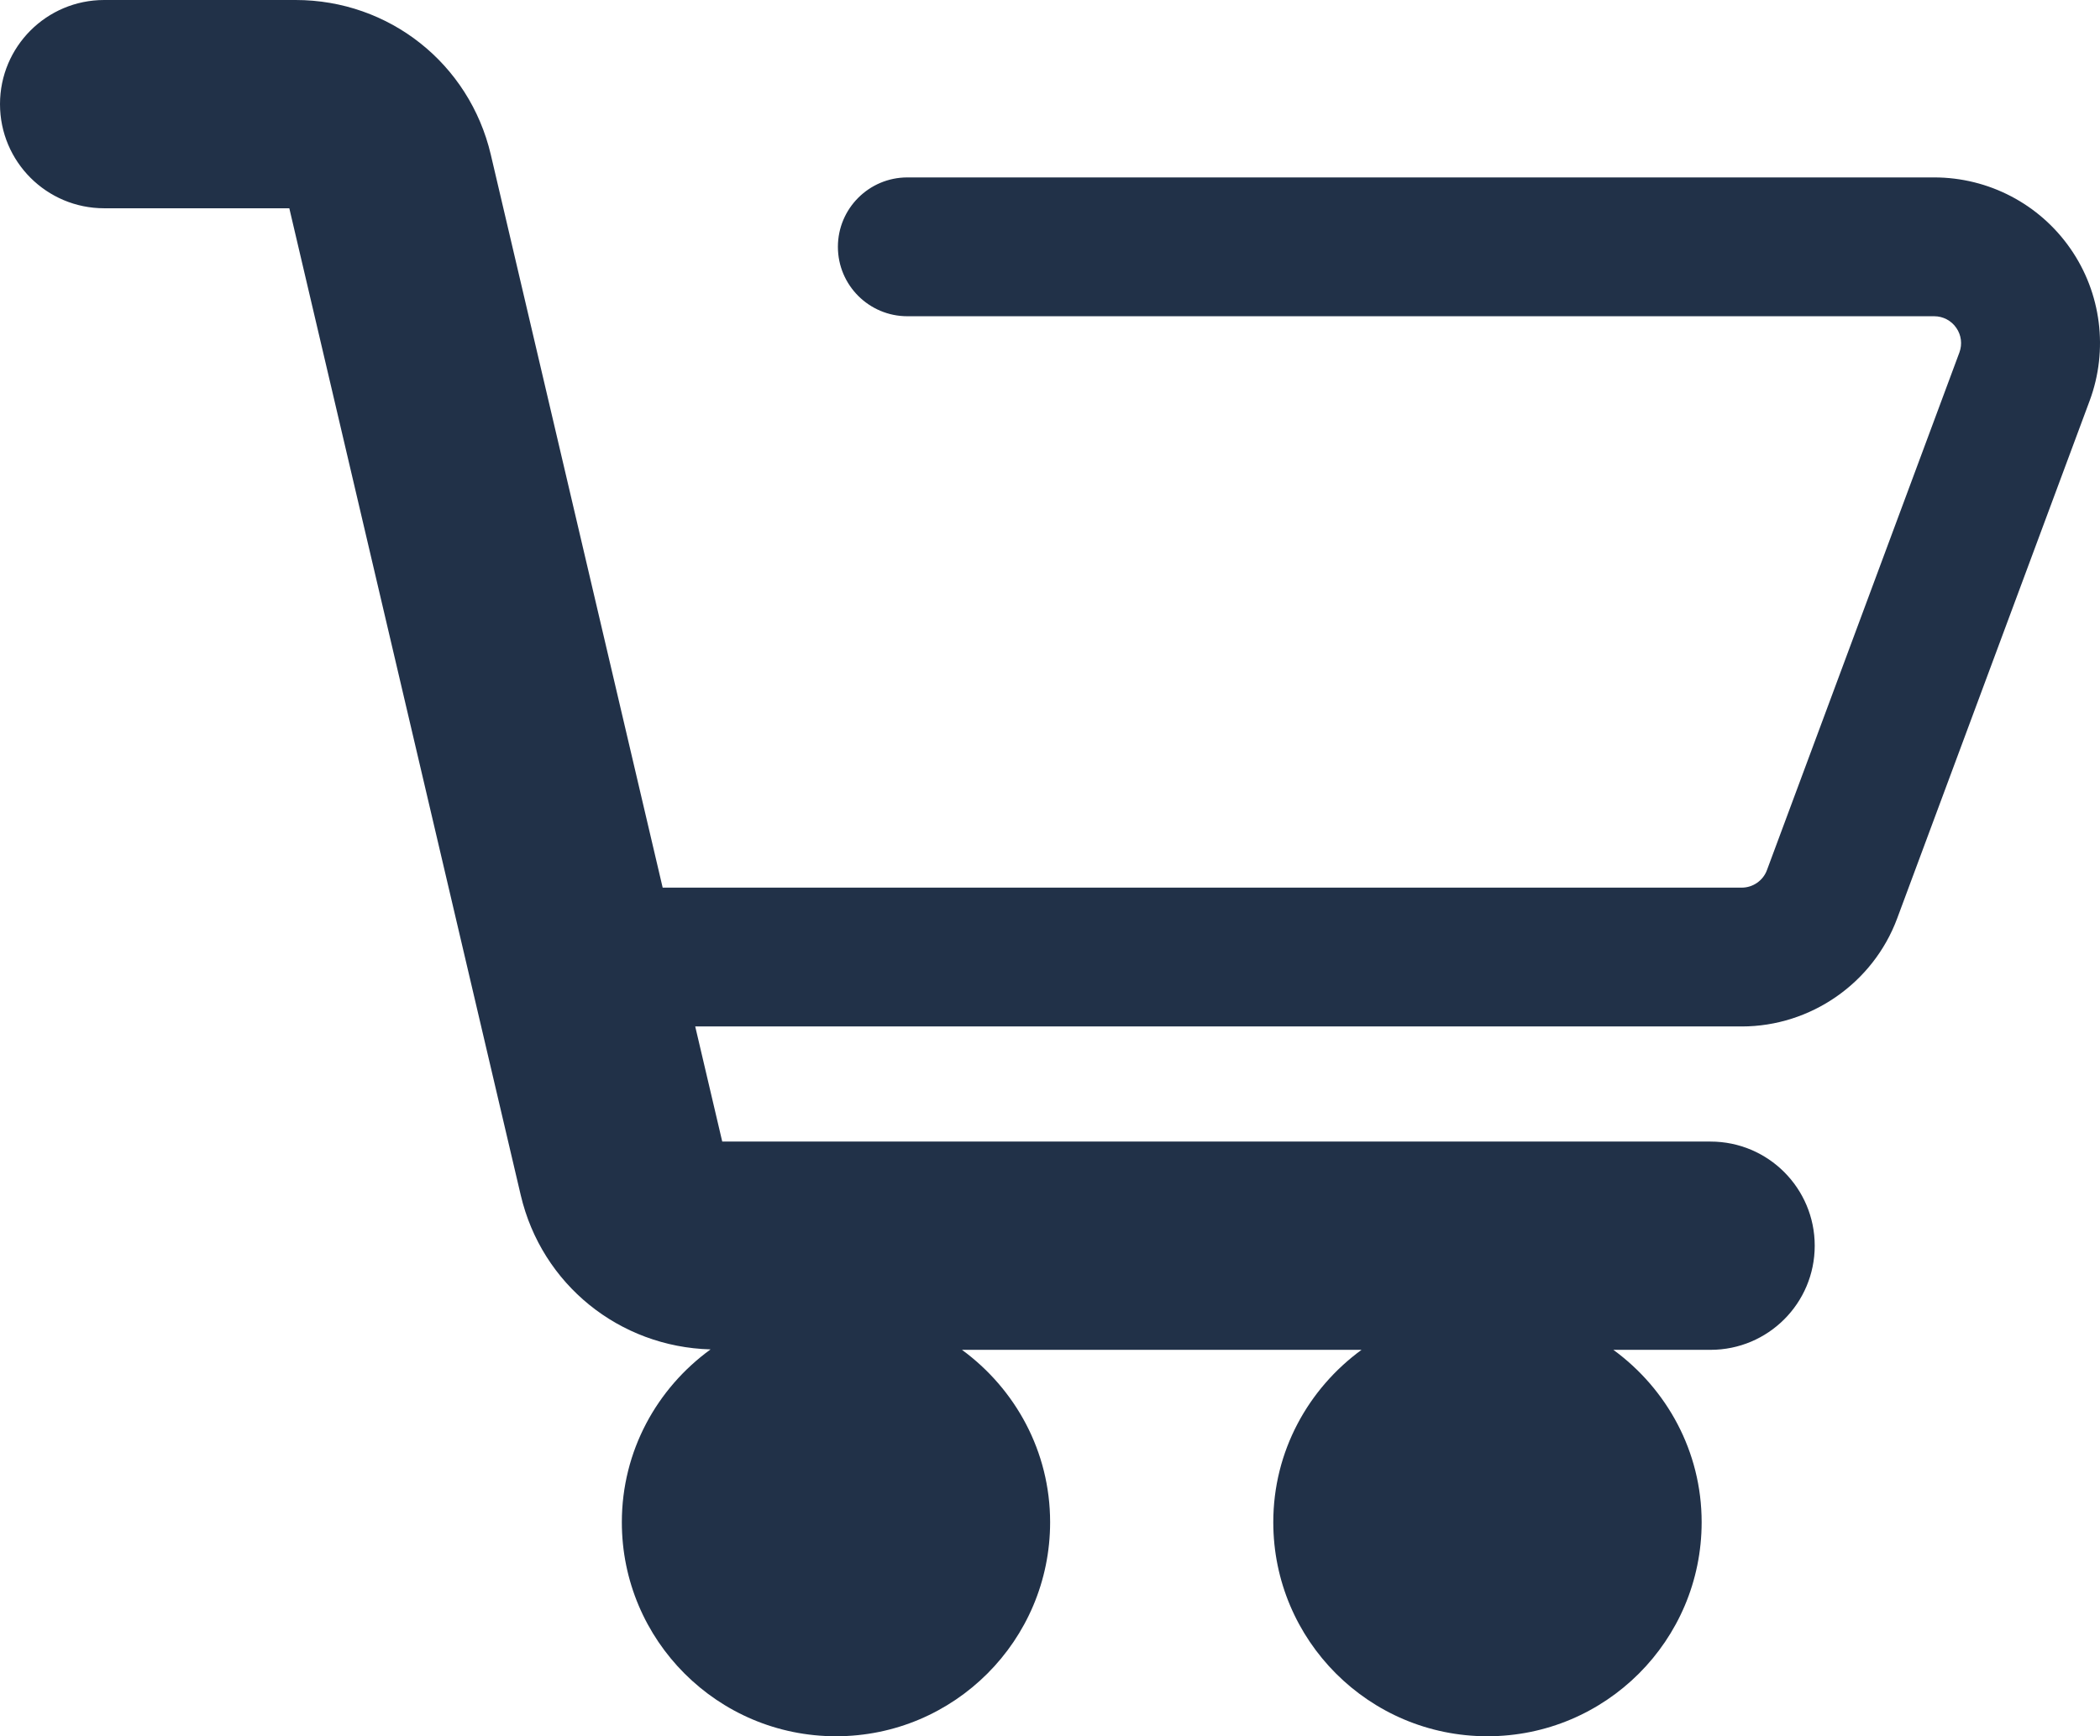 <svg width="52" height="43" viewBox="0 0 52 43" version="1.1" xmlns="http://www.w3.org/2000/svg" xmlns:xlink="http://www.w3.org/1999/xlink">
<title>online-store-shopping-cart</title>
<desc>Created using Figma</desc>
<g id="Canvas" transform="translate(-4256 965)">
<g id="online-store-shopping-cart">
<g id="Group">
<g id="Icons 38">
<g id="Vector">
<use xlink:href="#path0_fill" transform="translate(4256 -965)" fill="#213148"/>
</g>
</g>
</g>
</g>
</g>
<defs>
<path id="path0_fill" d="M 51.267 6.157C 50.501 5.053 49.241 4.394 47.895 4.394L 22.468 4.394C 21.519 4.394 20.748 5.164 20.748 6.113C 20.748 7.063 21.519 7.832 22.468 7.832L 47.895 7.832C 48.112 7.832 48.317 7.938 48.441 8.119C 48.566 8.297 48.594 8.525 48.519 8.728L 43.753 21.549C 43.658 21.808 43.406 21.983 43.13 21.983L 16.409 21.983L 12.153 3.829C 11.623 1.575 9.637 1.19271e-07 7.319 1.19271e-07L 2.58 1.19271e-07C 1.154 1.19271e-07 0 1.154 0 2.579C 0 4.004 1.154 5.158 2.58 5.158L 7.164 5.158L 12.895 29.601C 13.414 31.81 15.337 33.358 17.595 33.419C 16.268 34.382 15.398 35.934 15.398 37.699C 15.398 40.627 17.772 43 20.701 43C 23.629 43 26.003 40.627 26.003 37.699C 26.003 35.941 25.137 34.394 23.82 33.43L 33.714 33.43C 32.395 34.394 31.529 35.941 31.529 37.699C 31.529 40.627 33.903 43 36.831 43C 39.761 43 42.136 40.627 42.136 37.699C 42.136 35.941 41.269 34.394 39.95 33.43L 42.355 33.43C 43.782 33.43 44.936 32.276 44.936 30.851C 44.936 29.427 43.782 28.272 42.355 28.272L 17.884 28.272L 17.215 25.421L 43.13 25.421C 44.835 25.421 46.382 24.348 46.977 22.747L 51.744 9.924C 52.211 8.665 52.032 7.256 51.267 6.157Z"/>
</defs>
</svg>
